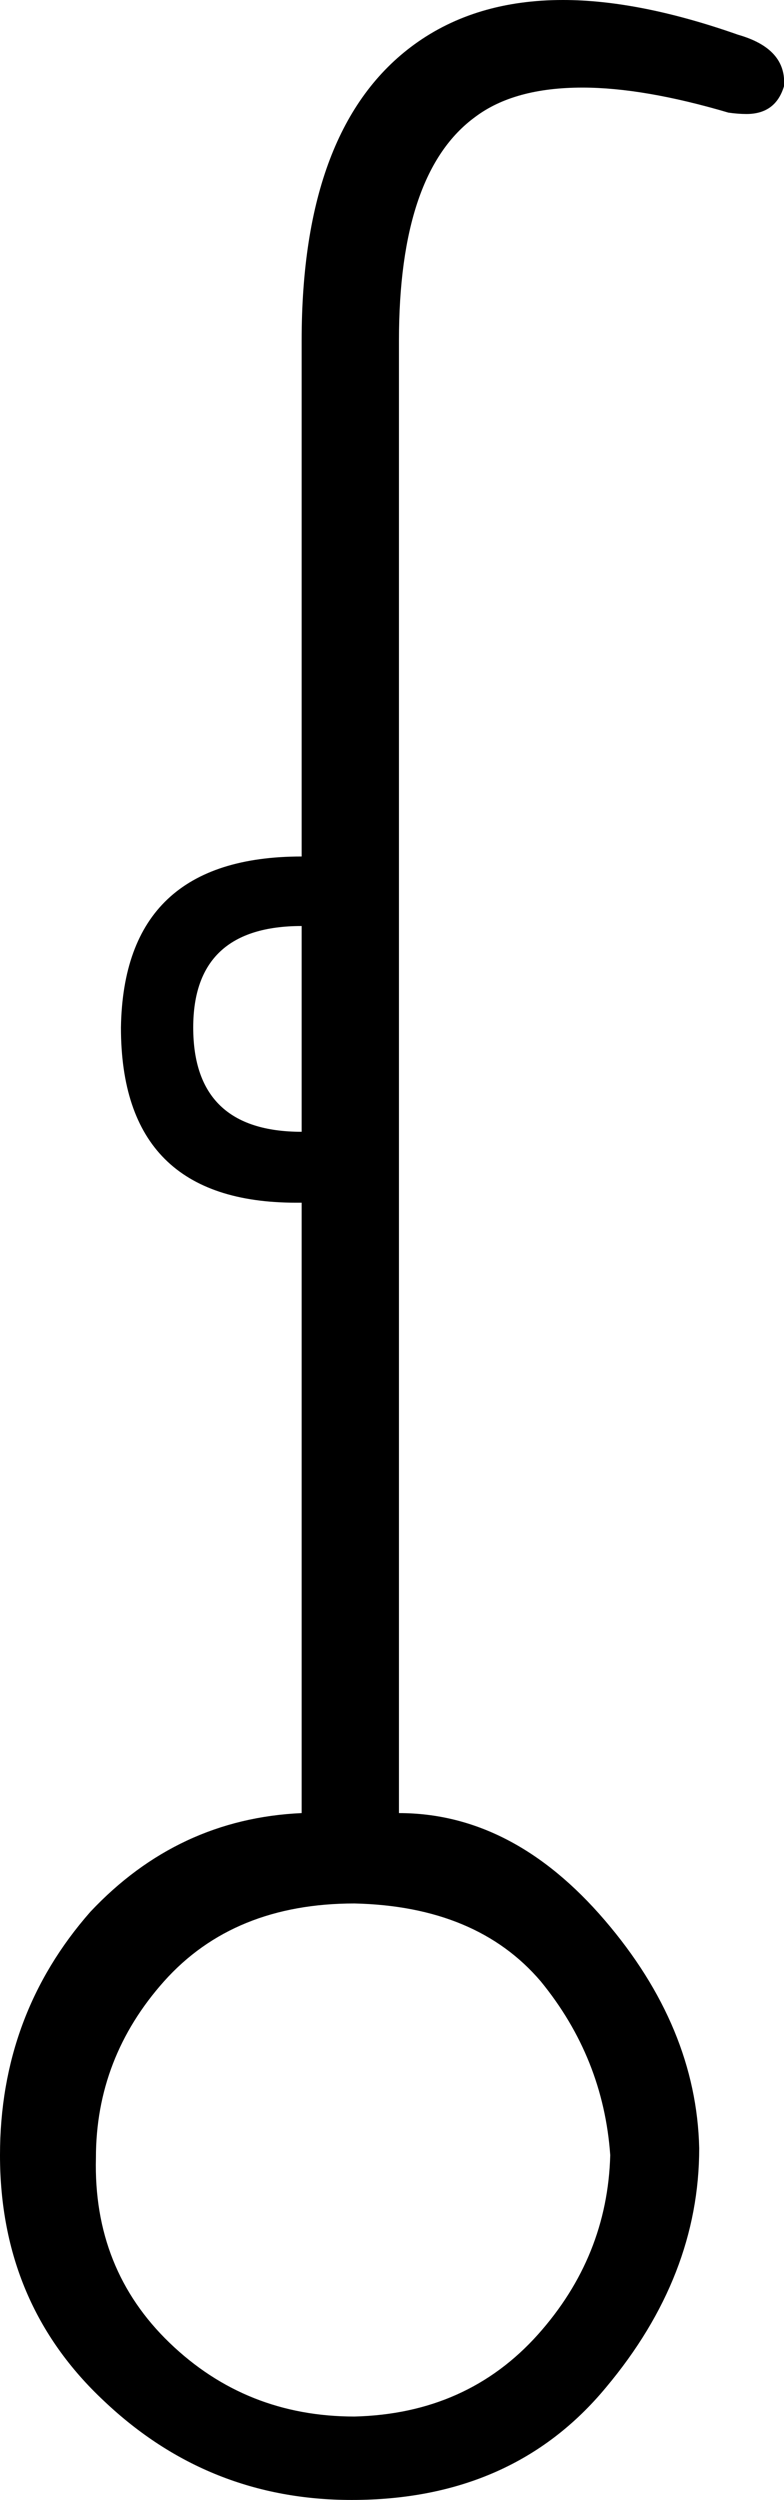 <?xml version='1.0' encoding ='UTF-8' standalone='no'?>
<svg width='5.64' height='17.98' xmlns='http://www.w3.org/2000/svg' xmlns:xlink='http://www.w3.org/1999/xlink'  version='1.1' >
<path style='fill:black; stroke:none' d=' M 2.17 6.66  L 2.17 8.14  Q 1.39 8.14 1.39 7.39  Q 1.39 6.66 2.17 6.66  Z  M 2.55 13.69  Q 3.43 13.71 3.89 14.25  Q 4.34 14.8 4.39 15.5  Q 4.37 16.23 3.87 16.79  Q 3.36 17.36 2.55 17.38  Q 1.77 17.38 1.22 16.85  Q 0.67 16.32 0.69 15.52  Q 0.69 14.8 1.18 14.25  Q 1.68 13.69 2.55 13.69  Z  M 4.05 0  Q 3.42 0 2.98 0.32  Q 2.17 0.91 2.17 2.45  L 2.17 6.16  Q 0.89 6.16 0.87 7.39  Q 0.87 8.65 2.13 8.65  Q 2.15 8.65 2.17 8.65  L 2.17 13.04  Q 1.28 13.08 0.65 13.75  Q 0 14.49 0 15.5  Q 0 16.57 0.75 17.27  Q 1.5 17.98 2.53 17.98  Q 3.69 17.98 4.36 17.17  Q 5.03 16.37 5.03 15.45  Q 5.01 14.58 4.35 13.81  Q 3.69 13.04 2.87 13.04  L 2.87 2.45  Q 2.87 1.24 3.42 0.84  Q 3.7 0.63 4.19 0.63  Q 4.63 0.63 5.24 0.81  Q 5.31 0.82 5.37 0.82  Q 5.58 0.82 5.64 0.62  Q 5.66 0.35 5.31 0.25  Q 4.6 0 4.05 0  Z '/></svg>
